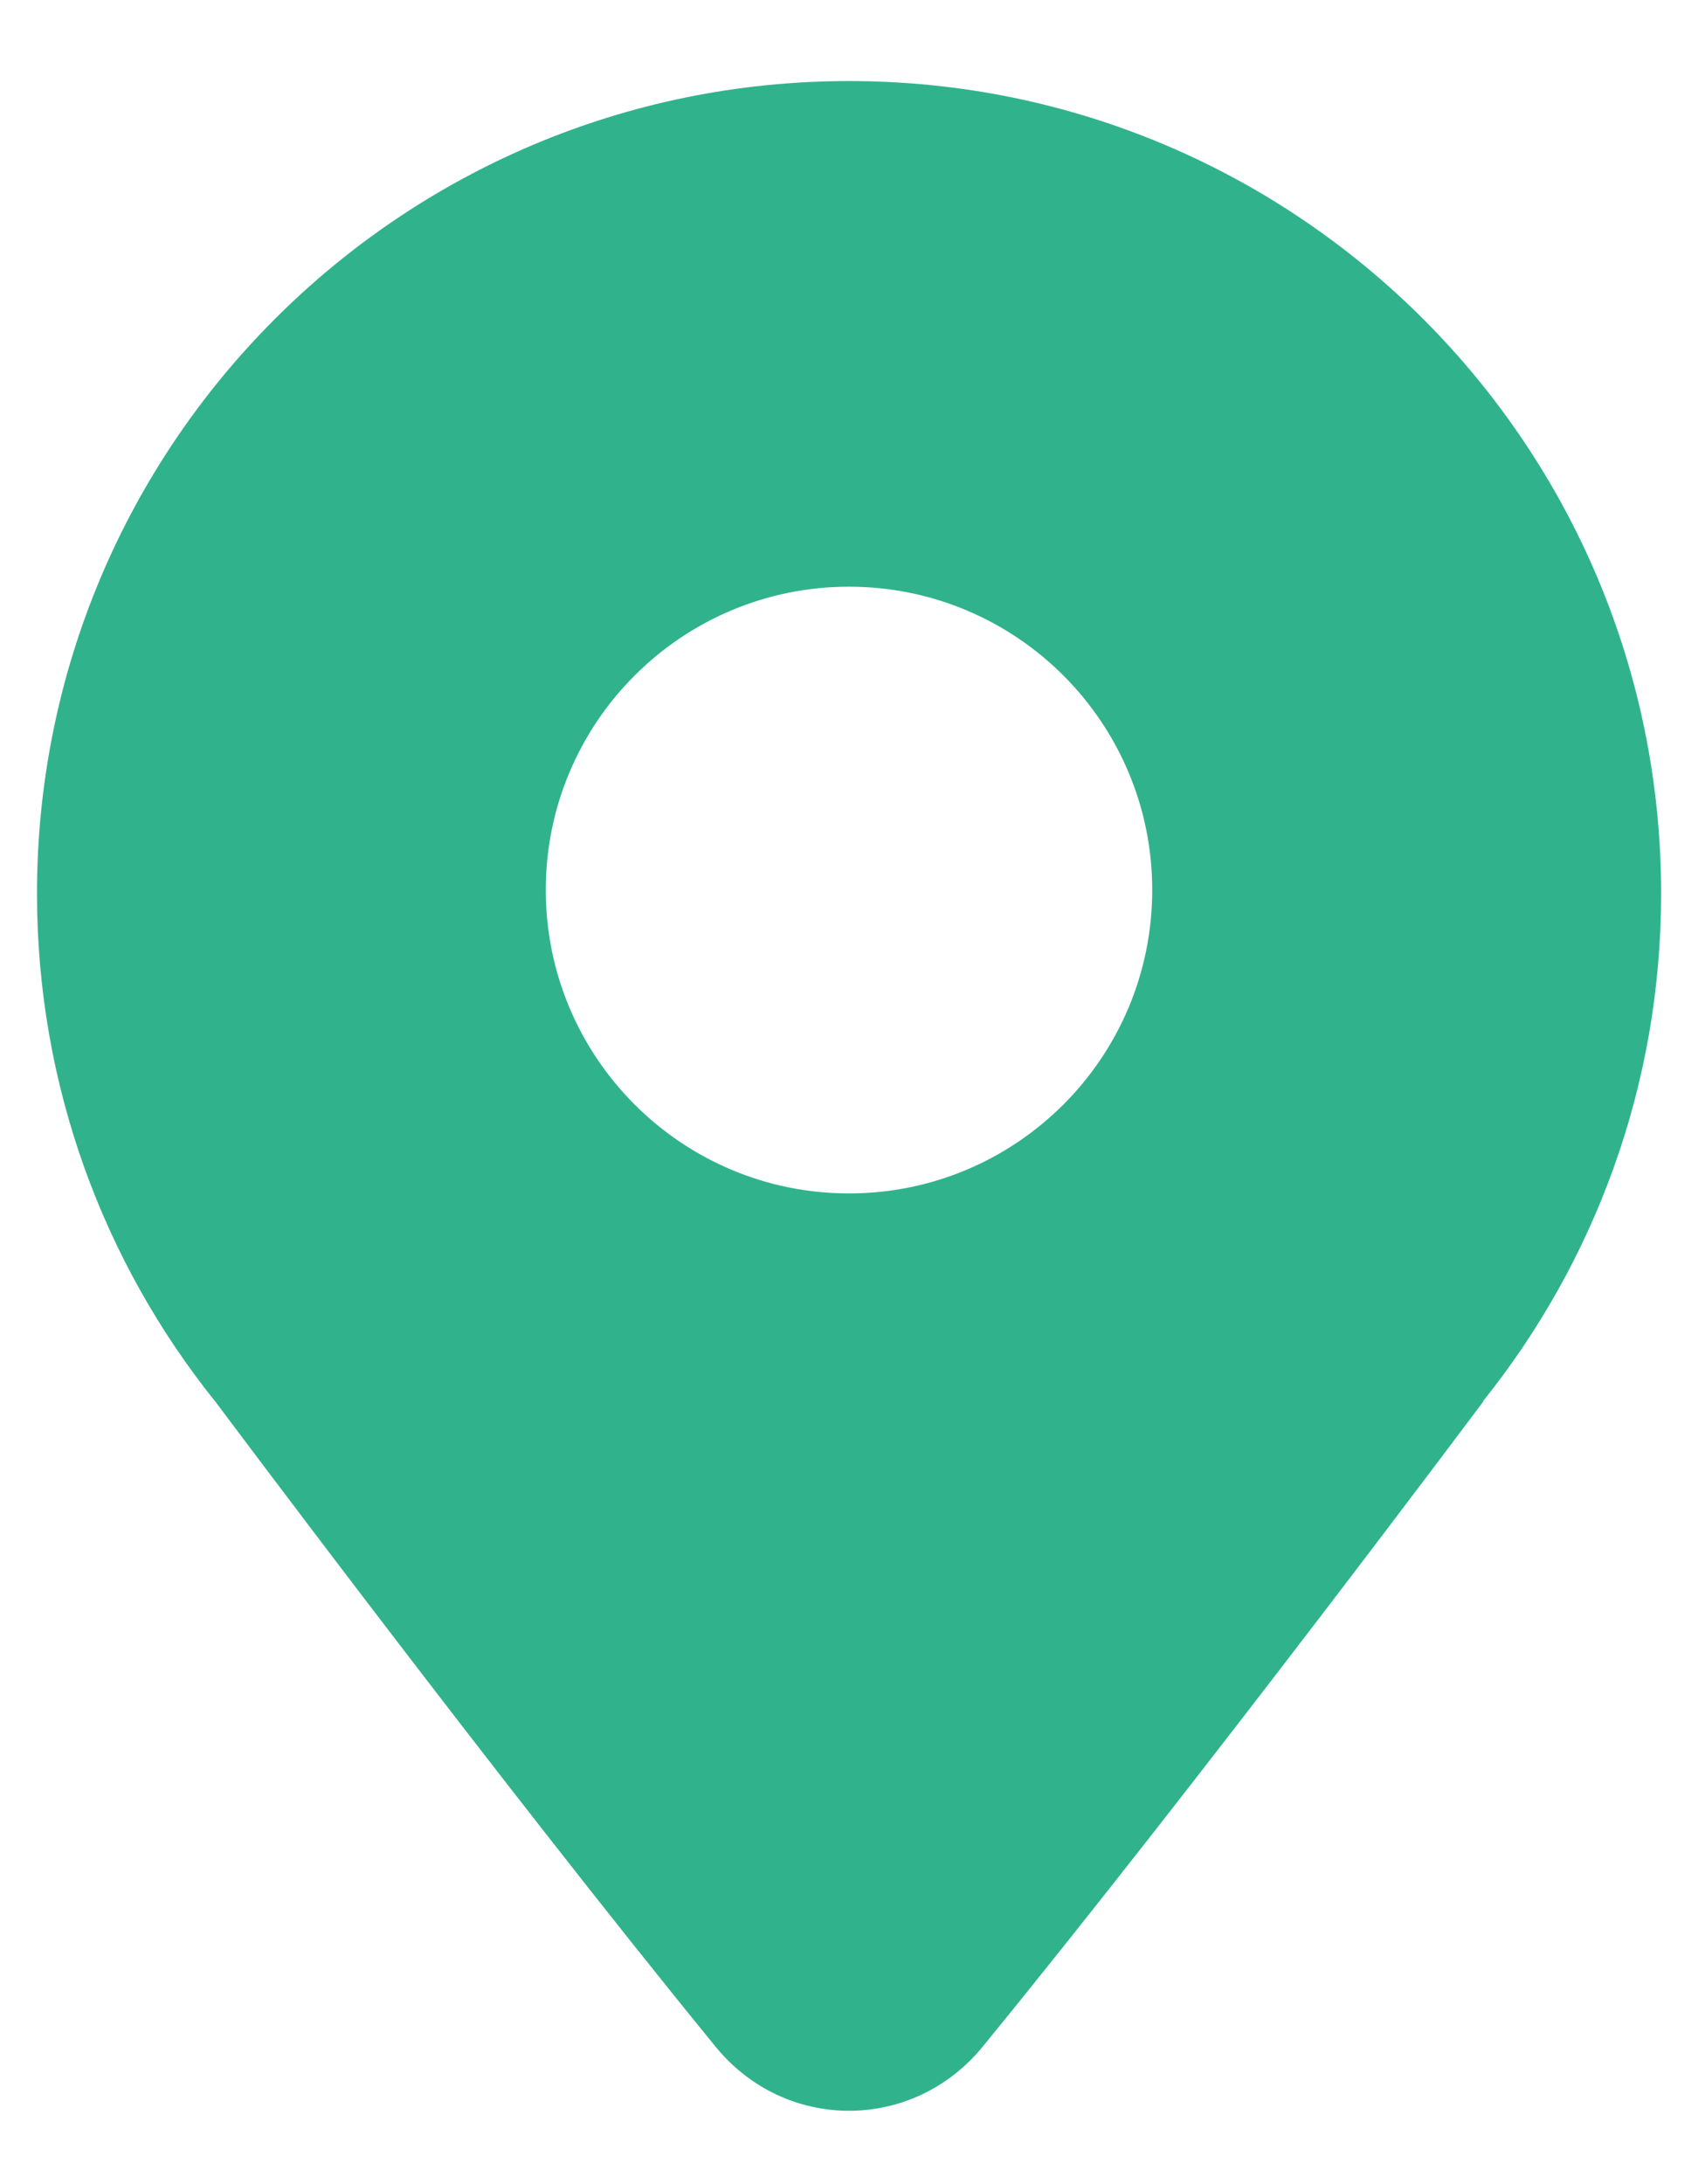 <svg width="14" height="18" viewBox="0 0 14 18" fill="none" xmlns="http://www.w3.org/2000/svg">
<path fill-rule="evenodd" clip-rule="evenodd" d="M13.696 7.364C13.696 8.947 13.146 10.402 12.227 11.548H12.231C12.231 11.548 9.904 14.662 8.102 16.867C7.526 17.571 6.474 17.571 5.9 16.867C4.103 14.667 1.779 11.555 1.779 11.555L1.773 11.548C0.854 10.402 0.305 8.947 0.305 7.364C0.305 3.666 3.302 0.668 7 0.668C10.698 0.668 13.696 3.666 13.696 7.364ZM9.5 7.335C9.5 8.715 8.381 9.835 7 9.835C5.62 9.835 4.5 8.715 4.5 7.335C4.5 5.954 5.62 4.835 7 4.835C8.381 4.835 9.5 5.954 9.5 7.335Z" fill="#30B38C"/>
</svg>
